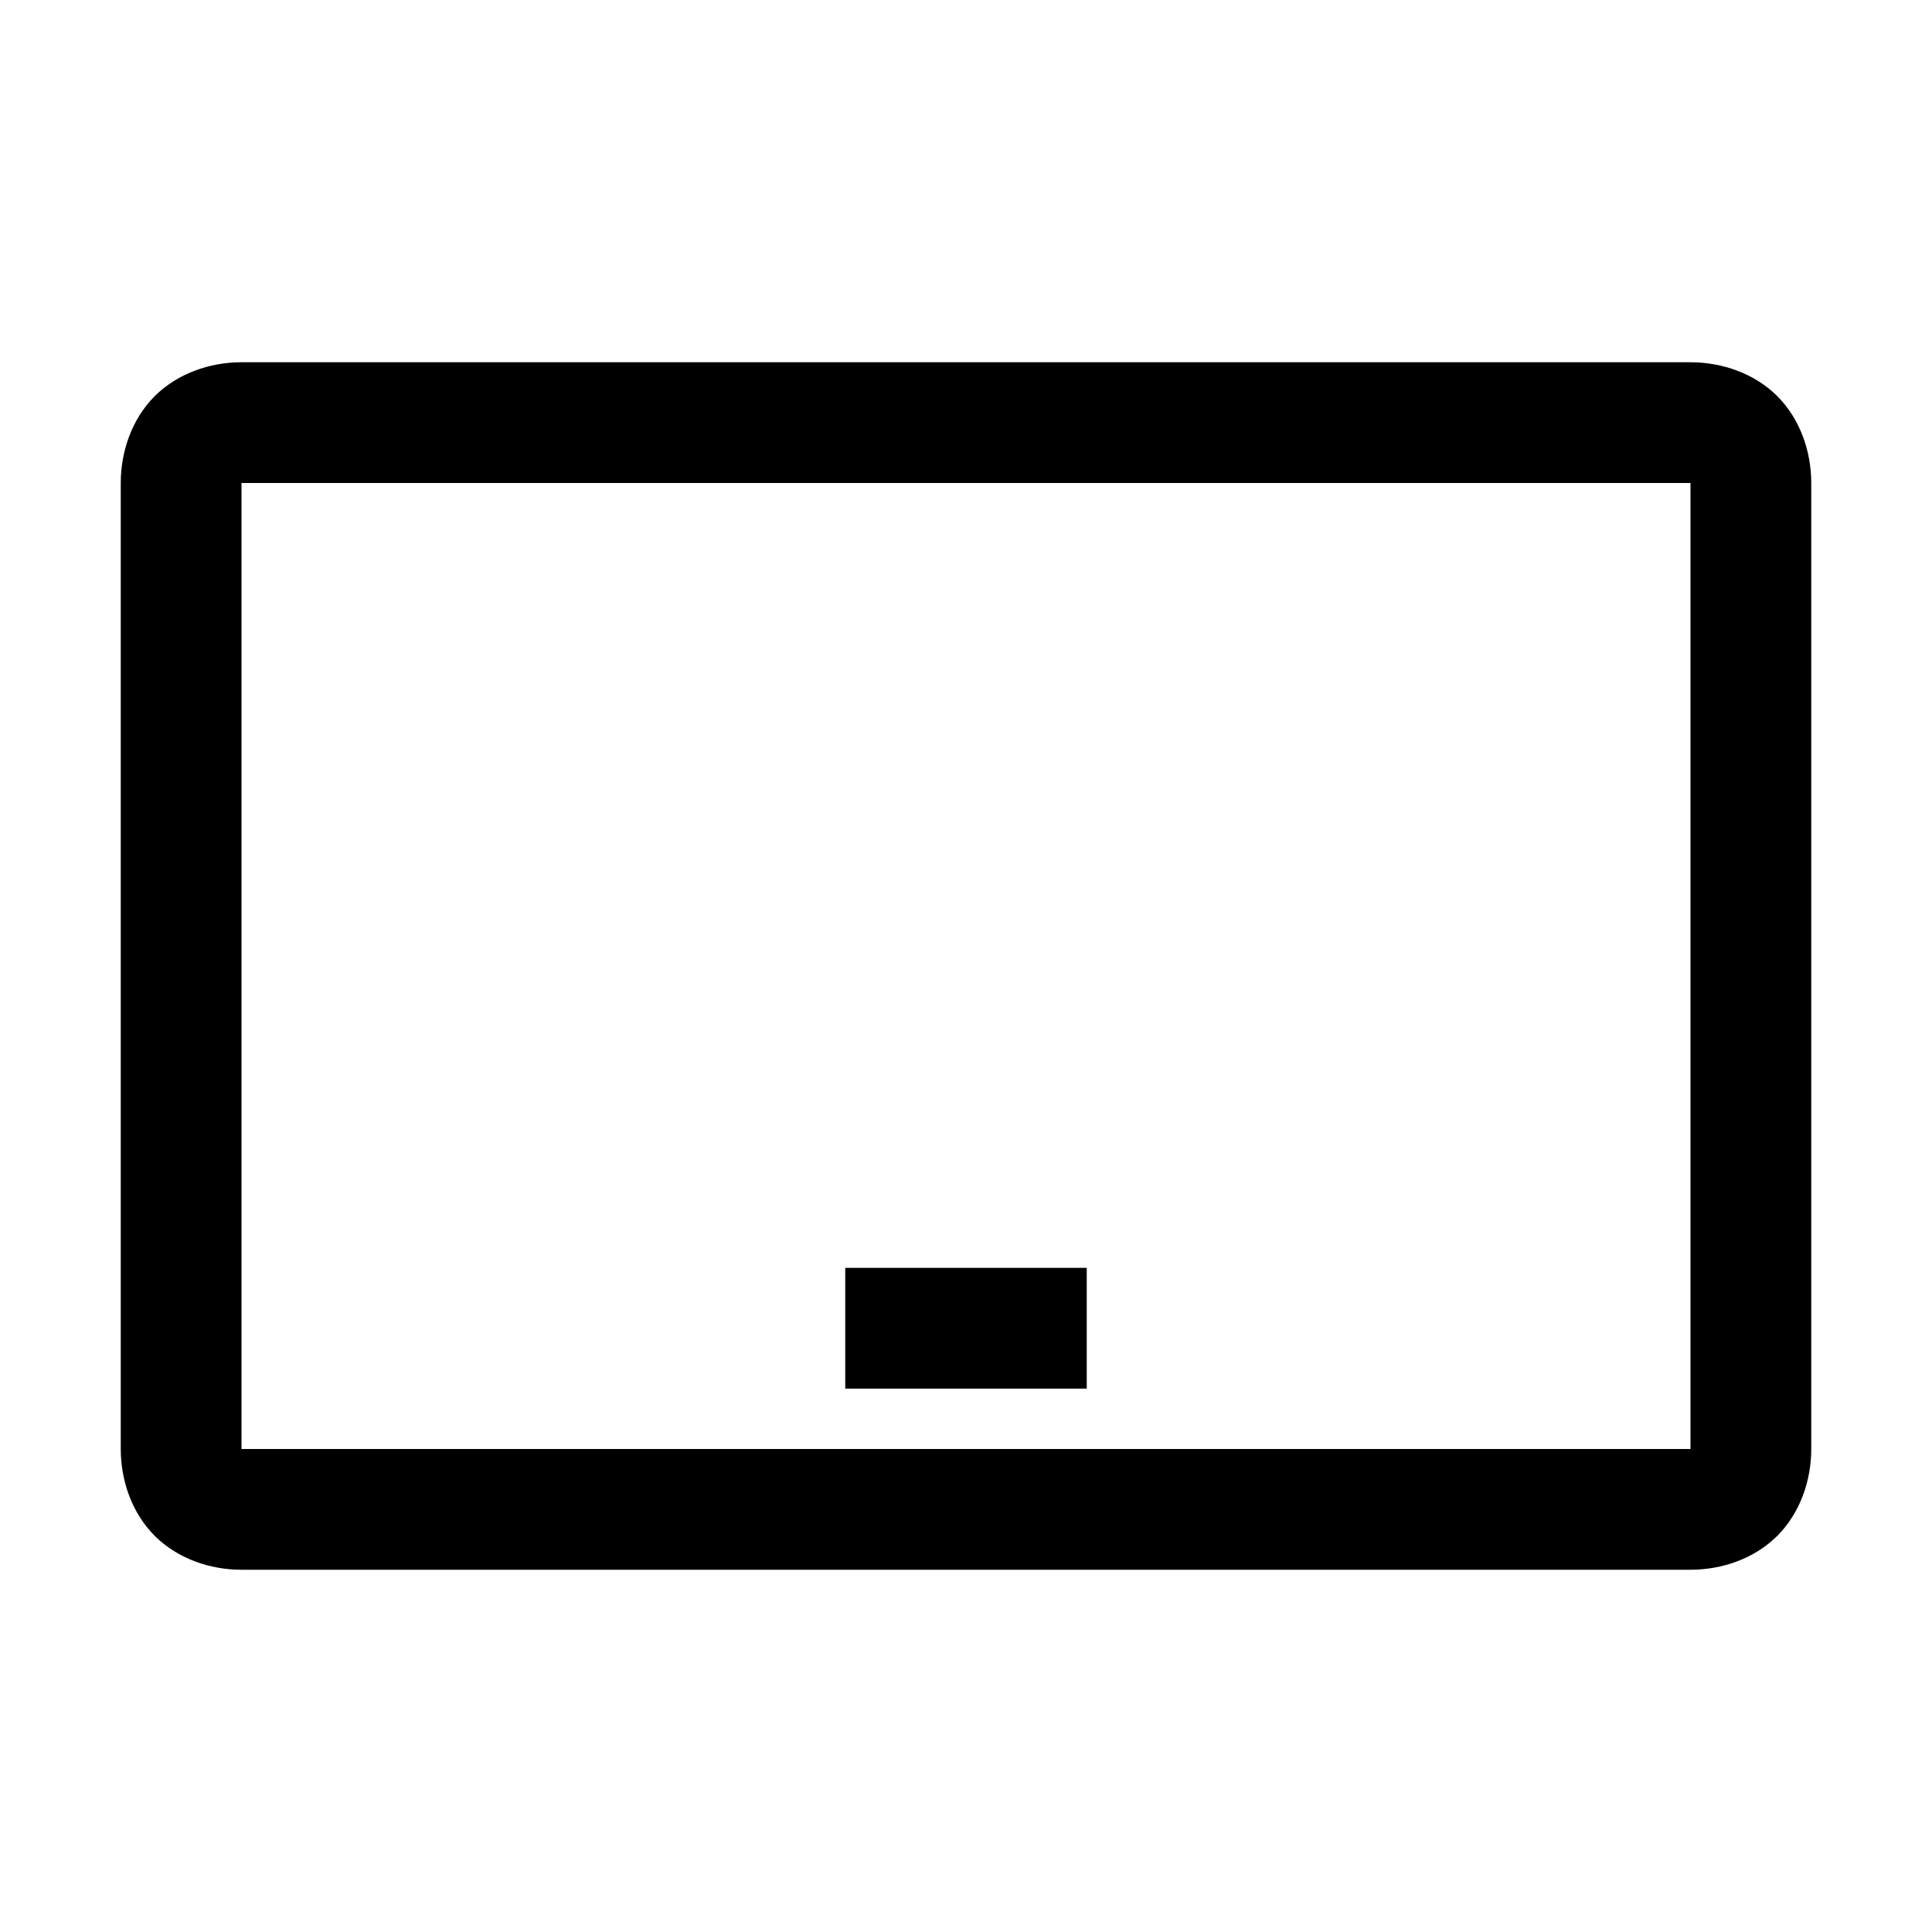 <?xml version="1.0" encoding="UTF-8"?>
<svg xmlns="http://www.w3.org/2000/svg" xmlns:xlink="http://www.w3.org/1999/xlink" viewBox="0 0 32 32" version="1.1">
<g>
<path d="M 4 6 C 3.477 6 2.941 6.184 2.562 6.562 C 2.184 6.941 2 7.477 2 8 L 2 24 C 2 24.523 2.184 25.059 2.562 25.438 C 2.941 25.816 3.477 26 4 26 L 28 26 C 28.523 26 29.059 25.816 29.438 25.438 C 29.816 25.059 30 24.523 30 24 L 30 8 C 30 7.477 29.816 6.941 29.438 6.562 C 29.059 6.184 28.523 6 28 6 Z M 4 8 L 28 8 L 28 24 L 4 24 Z M 14 21 L 14 23 L 18 23 L 18 21 Z "></path>
</g>
</svg>
